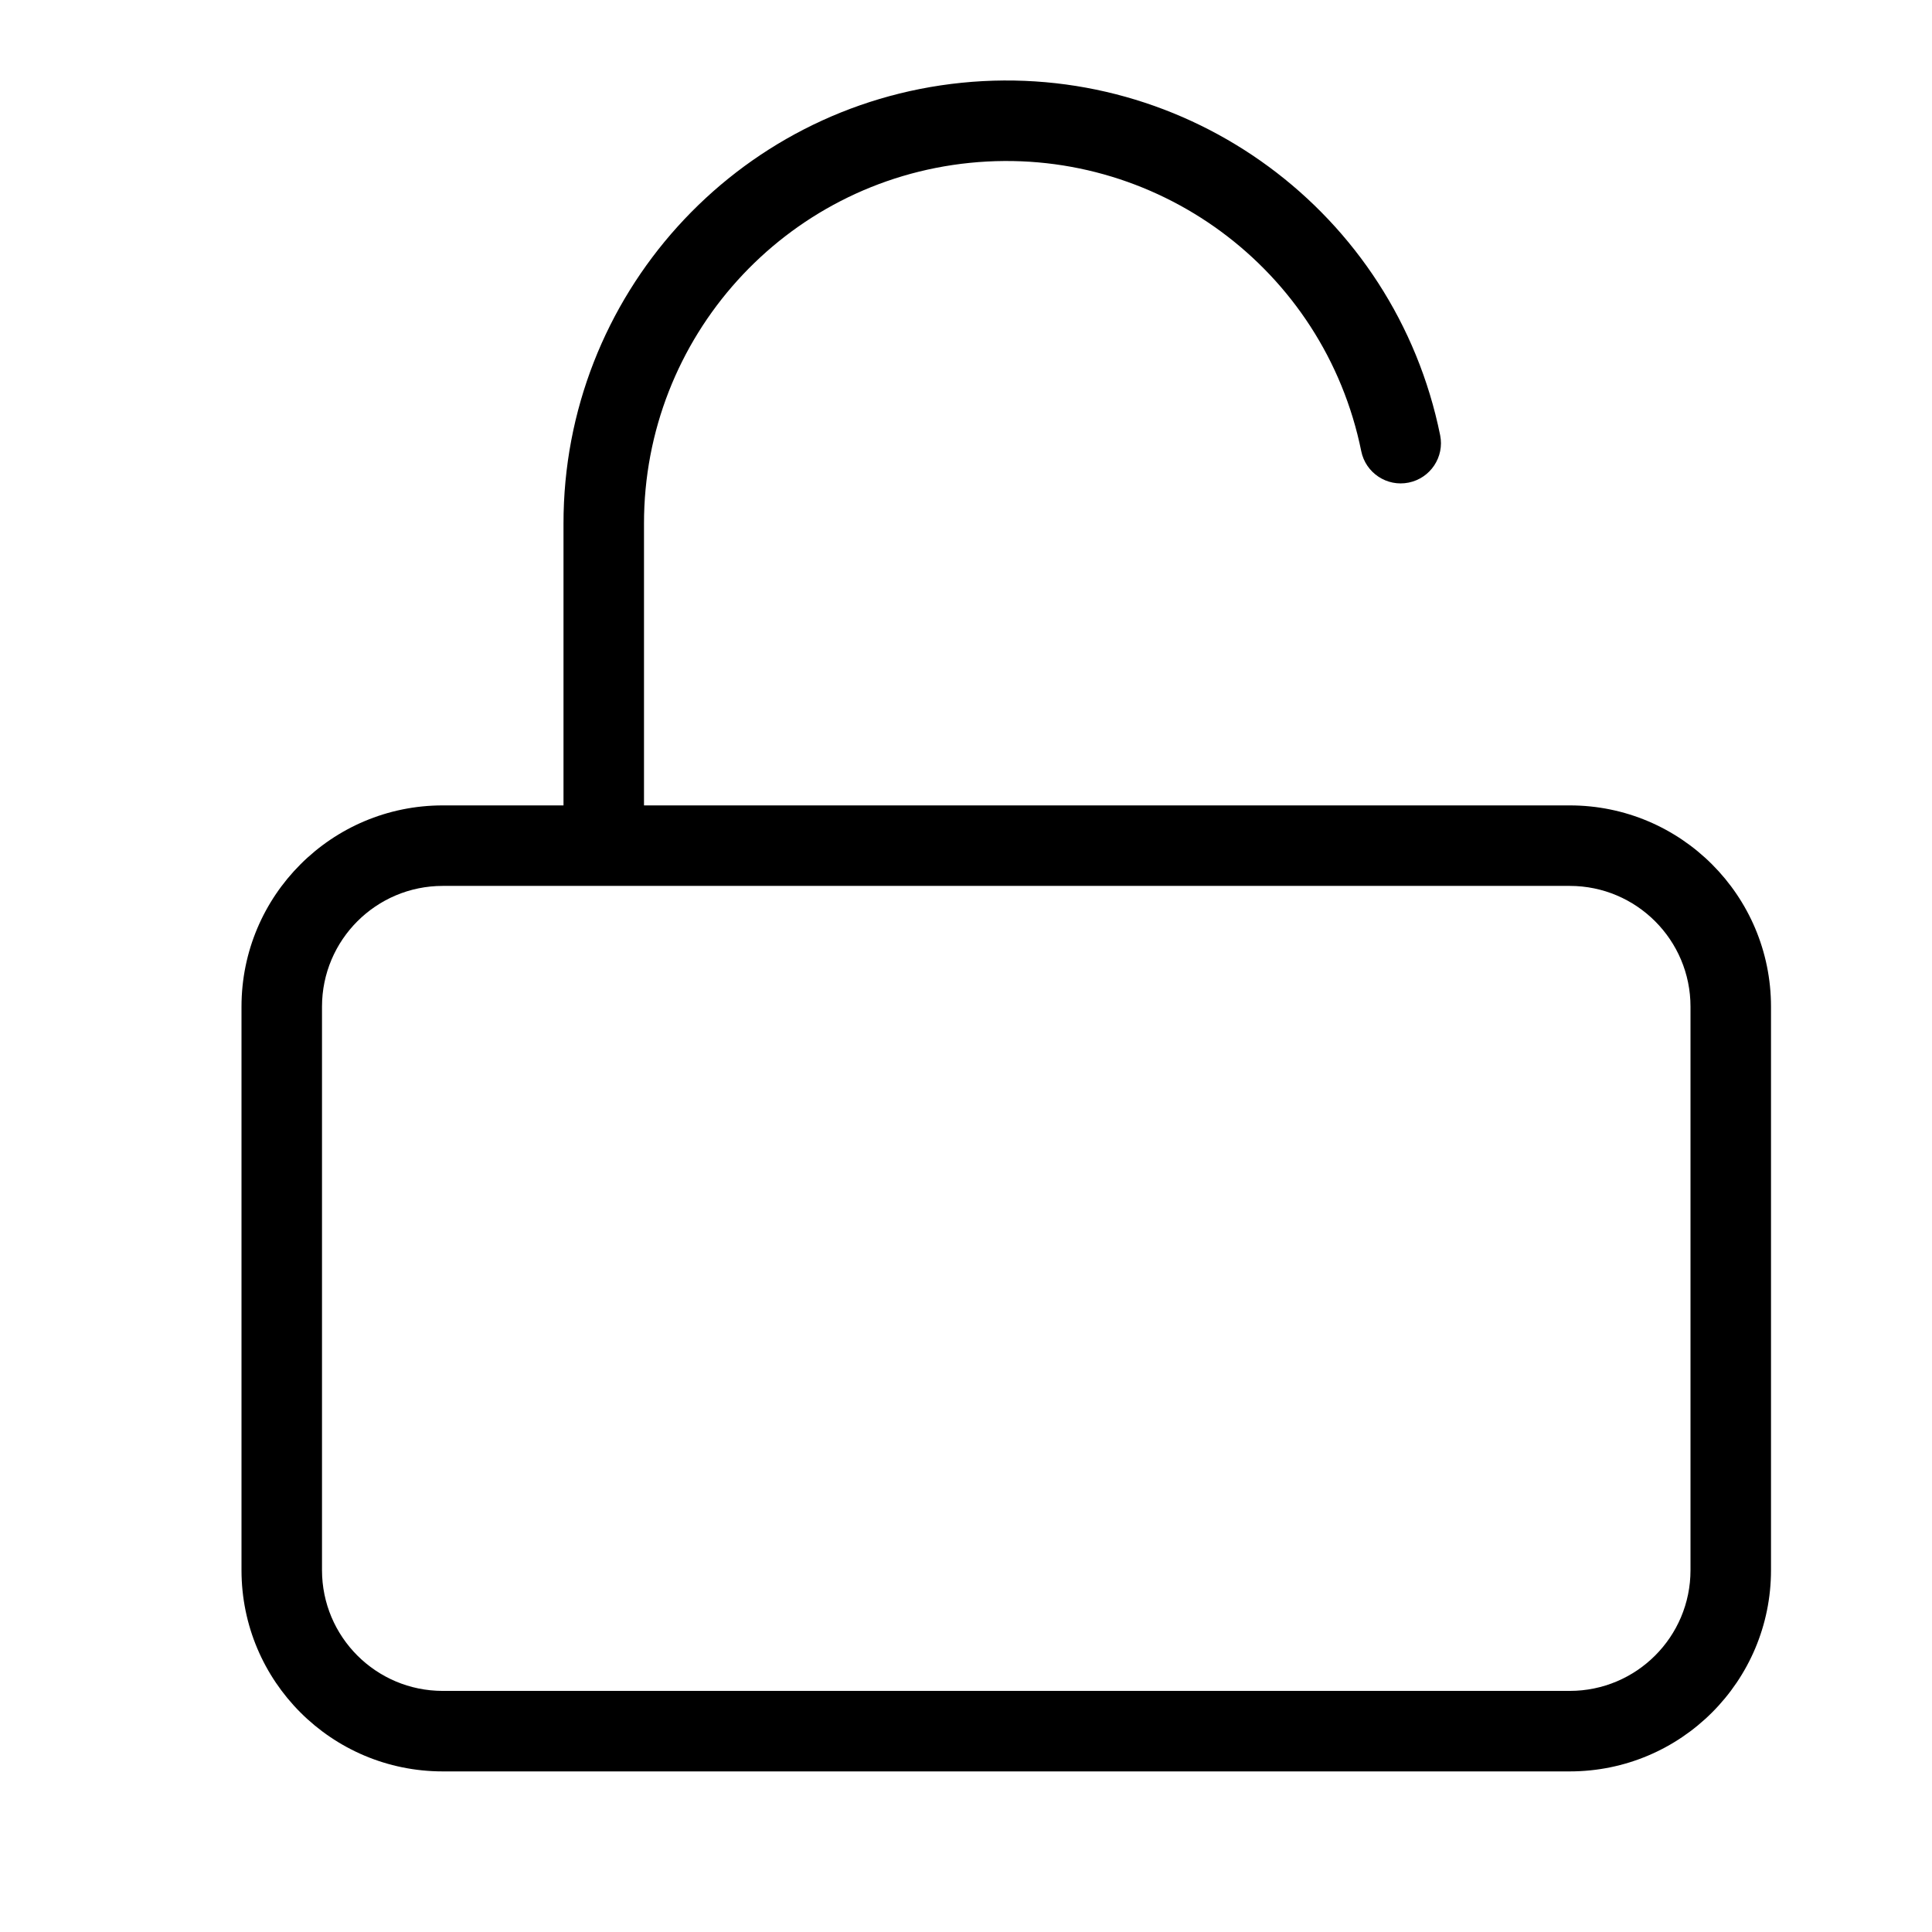<?xml version="1.0" encoding="UTF-8"?>
<svg width="24px" height="24px" viewBox="0 0 24 24" version="1.1" xmlns="http://www.w3.org/2000/svg" xmlns:xlink="http://www.w3.org/1999/xlink">
    <!-- Generator: Sketch 55.2 (78181) - https://sketchapp.com -->
    <title>unlock</title>
    <desc>Created with Sketch.</desc>
    <g id="unlock" stroke="none" stroke-width="1" fill="none" fill-rule="evenodd">
        <path d="M7,10.005 L7,6.506 C6.997,3.68 9.136,1.312 11.947,1.028 C14.759,0.744 17.328,2.637 17.89,5.406 C17.945,5.676 17.77,5.94 17.499,5.995 C17.229,6.05 16.965,5.875 16.91,5.605 C16.45,3.339 14.348,1.791 12.048,2.023 C9.748,2.255 7.998,4.193 8,6.505 L8,10.005 L19.5,10.005 C20.881,10.005 22,11.125 22,12.505 L22,19.505 C22,20.886 20.881,22.005 19.5,22.005 L5.5,22.005 C4.119,22.005 3,20.886 3,19.505 L3,12.505 C3,11.125 4.119,10.005 5.5,10.005 L7,10.005 Z M5.5,11.005 C4.672,11.005 4,11.677 4,12.505 L4,19.505 C4,20.334 4.672,21.005 5.5,21.005 L19.5,21.005 C20.328,21.005 21,20.334 21,19.505 L21,12.505 C21,11.677 20.328,11.005 19.5,11.005 L5.5,11.005 Z" id="Combined-Shape" fill="#000000" fill-rule="nonzero"></path>
    </g>
</svg>